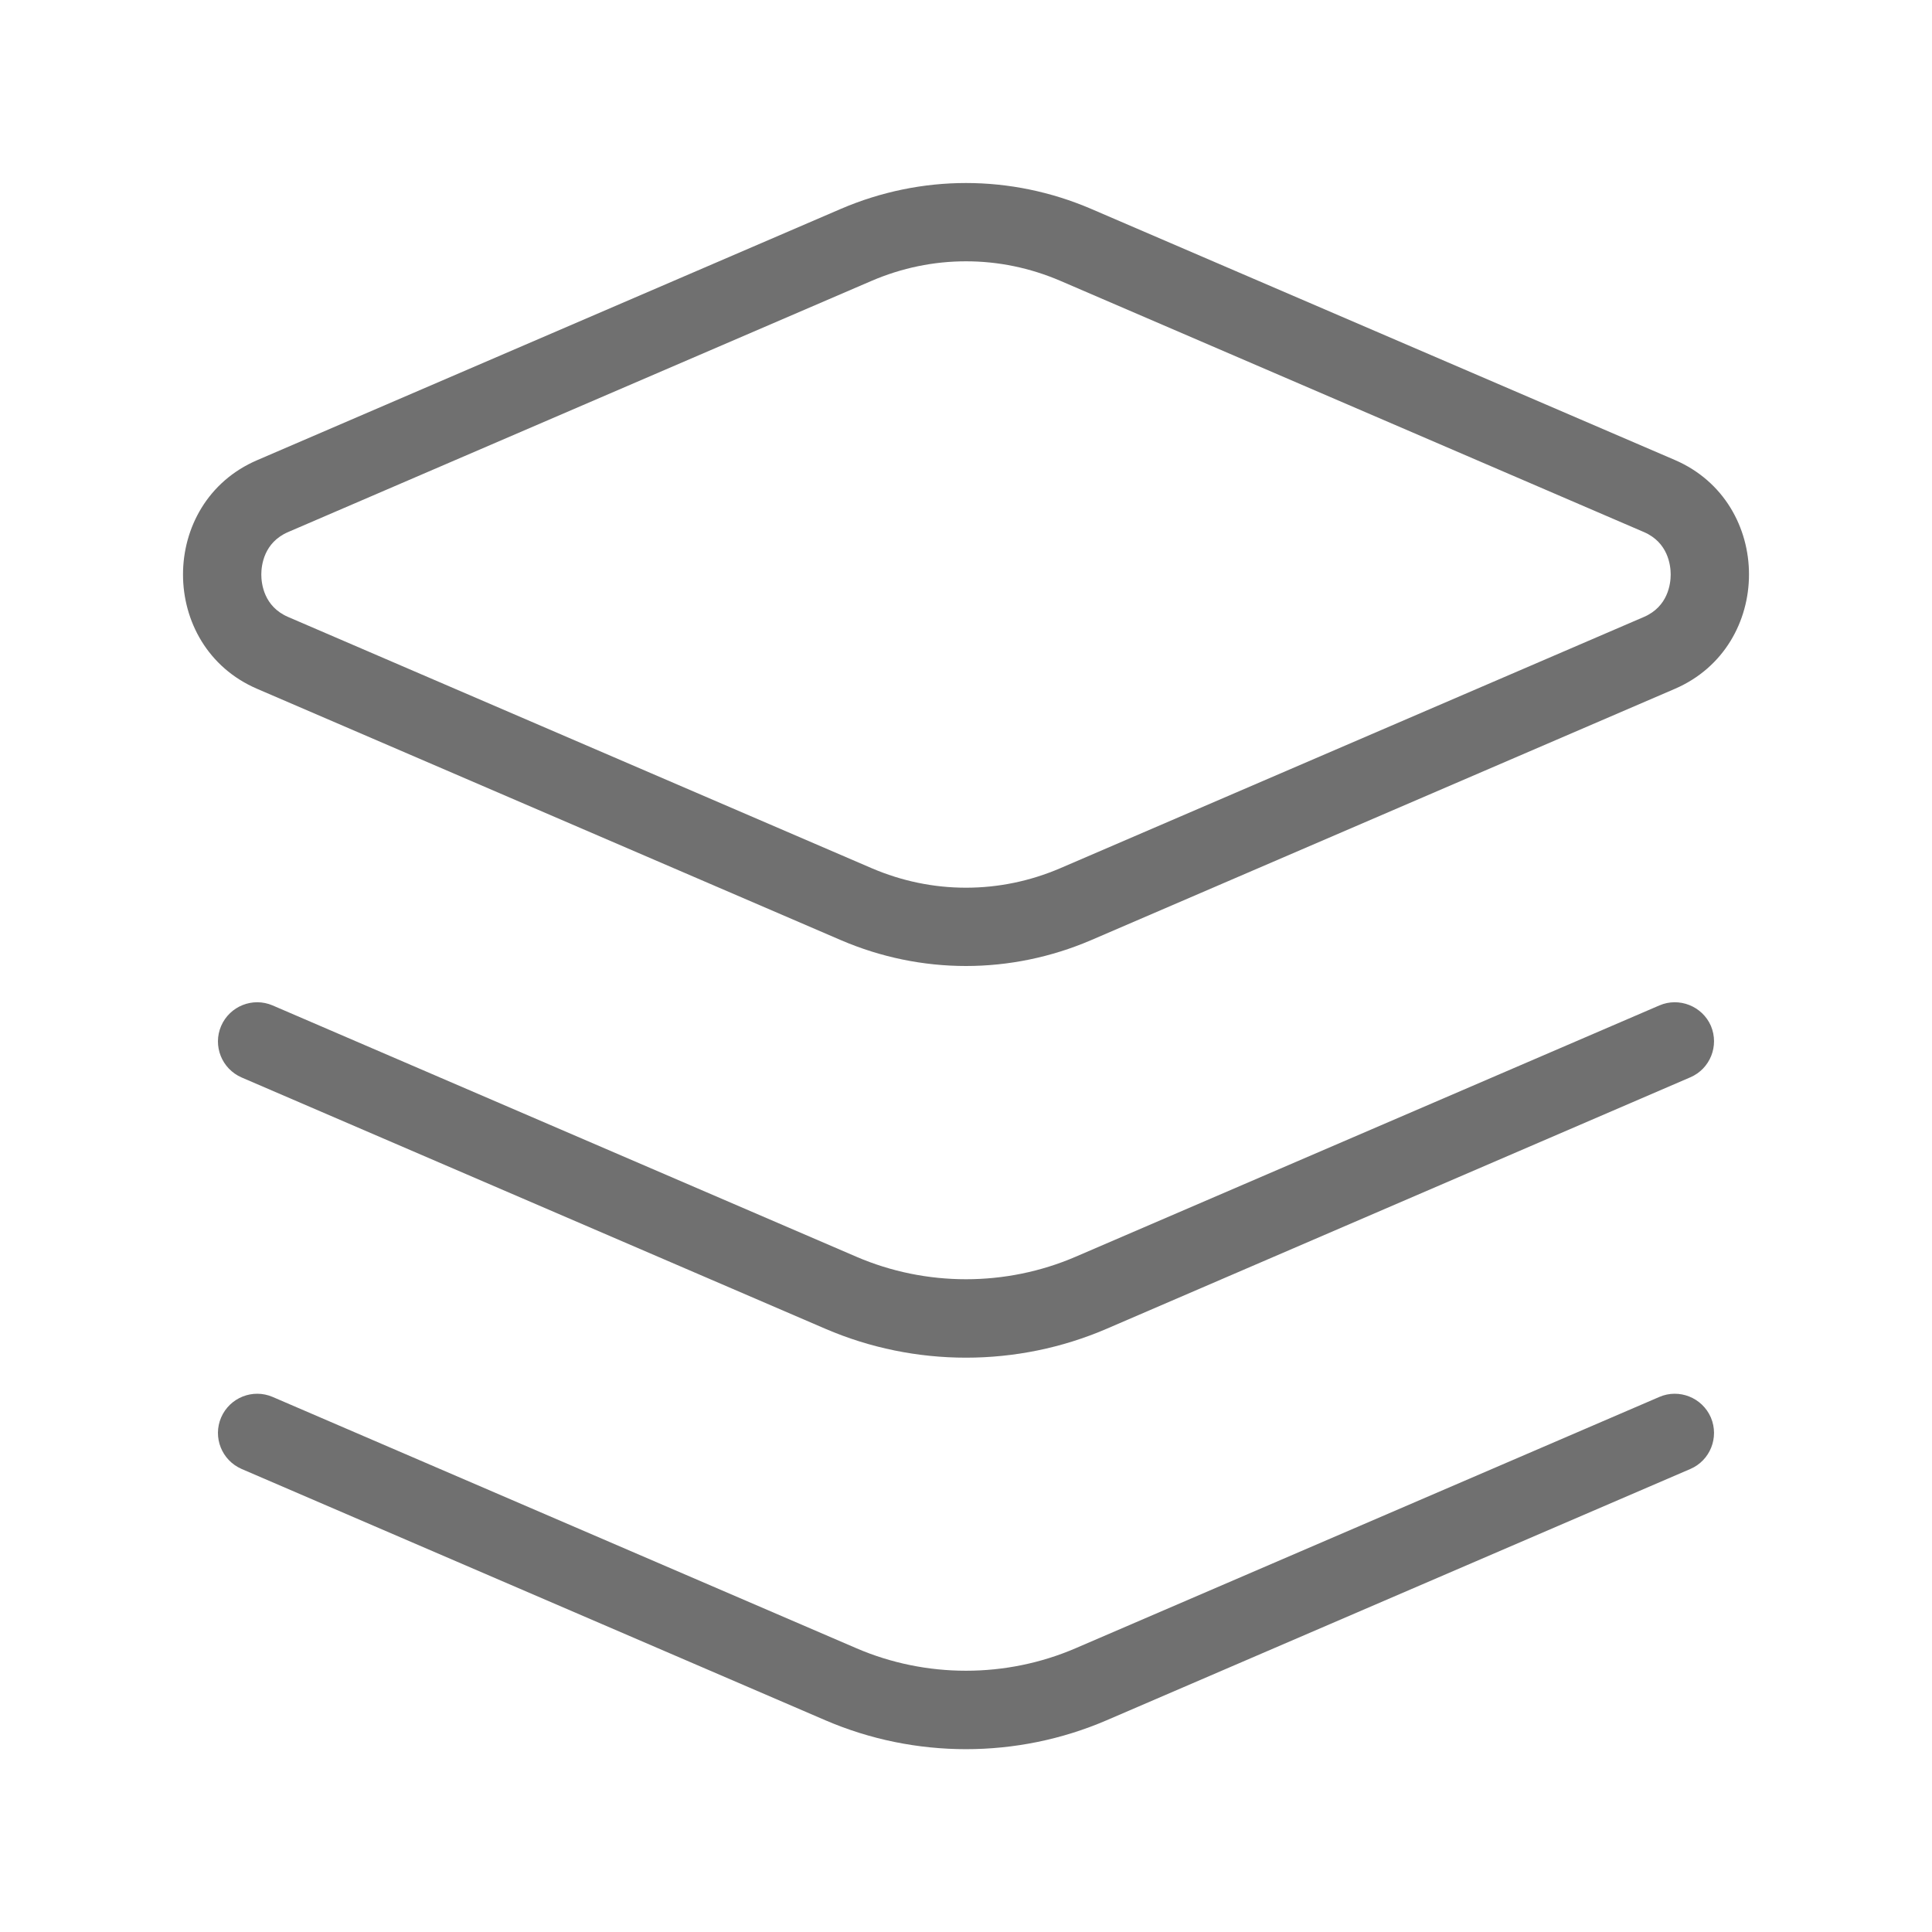 <svg t="1671606760360" class="icon" viewBox="0 0 1024 1024" version="1.1" xmlns="http://www.w3.org/2000/svg" p-id="1760" width="200" height="200"><path d="M136.3 365.1l309.4 133.2c21.2 9.1 43.7 13.7 66.3 13.7 22.5 0 45.1-4.6 66.3-13.7l309.4-133.2c52.4-22.6 52.4-98.7 0-121.3L578.3 110.7C557.1 101.6 534.5 97 512 97s-45.1 4.6-66.3 13.7L136.3 243.9c-52.4 22.5-52.4 98.7 0 121.2z m16.4-83.1l309.4-133.2c15.9-6.8 32.7-10.3 49.9-10.3 17.2 0 34 3.5 49.9 10.3L871.3 282c12.8 5.5 14.2 17.6 14.2 22.5 0 4.9-1.4 17-14.2 22.5L561.9 460.2c-15.9 6.8-32.7 10.3-49.9 10.3-17.2 0-34-3.5-49.9-10.3L152.7 327c-12.8-5.5-14.2-17.6-14.2-22.5 0-4.9 1.4-17 14.2-22.5zM879.5 532.9L570.1 666.1c-36.9 15.9-79.3 15.9-116.2 0L144.5 532.9c-10.5-4.5-22.7 0.3-27.3 10.9-4.5 10.5 0.3 22.7 10.9 27.3l309.4 133.2c23.7 10.2 49.1 15.3 74.5 15.3s50.8-5.1 74.5-15.3L895.9 571c10.5-4.5 15.4-16.7 10.9-27.3-4.6-10.5-16.9-15.3-27.3-10.8zM879.5 740.4L570.1 873.6c-36.9 15.9-79.3 15.9-116.2 0L144.5 740.4c-10.5-4.5-22.7 0.3-27.3 10.9-4.5 10.5 0.3 22.7 10.9 27.3l309.4 133.2c23.7 10.2 49.1 15.3 74.5 15.3s50.8-5.1 74.5-15.3l309.4-133.2c10.5-4.5 15.4-16.7 10.9-27.3-4.6-10.6-16.9-15.4-27.3-10.9z" p-id="1761" fill="#707070"></path></svg>
